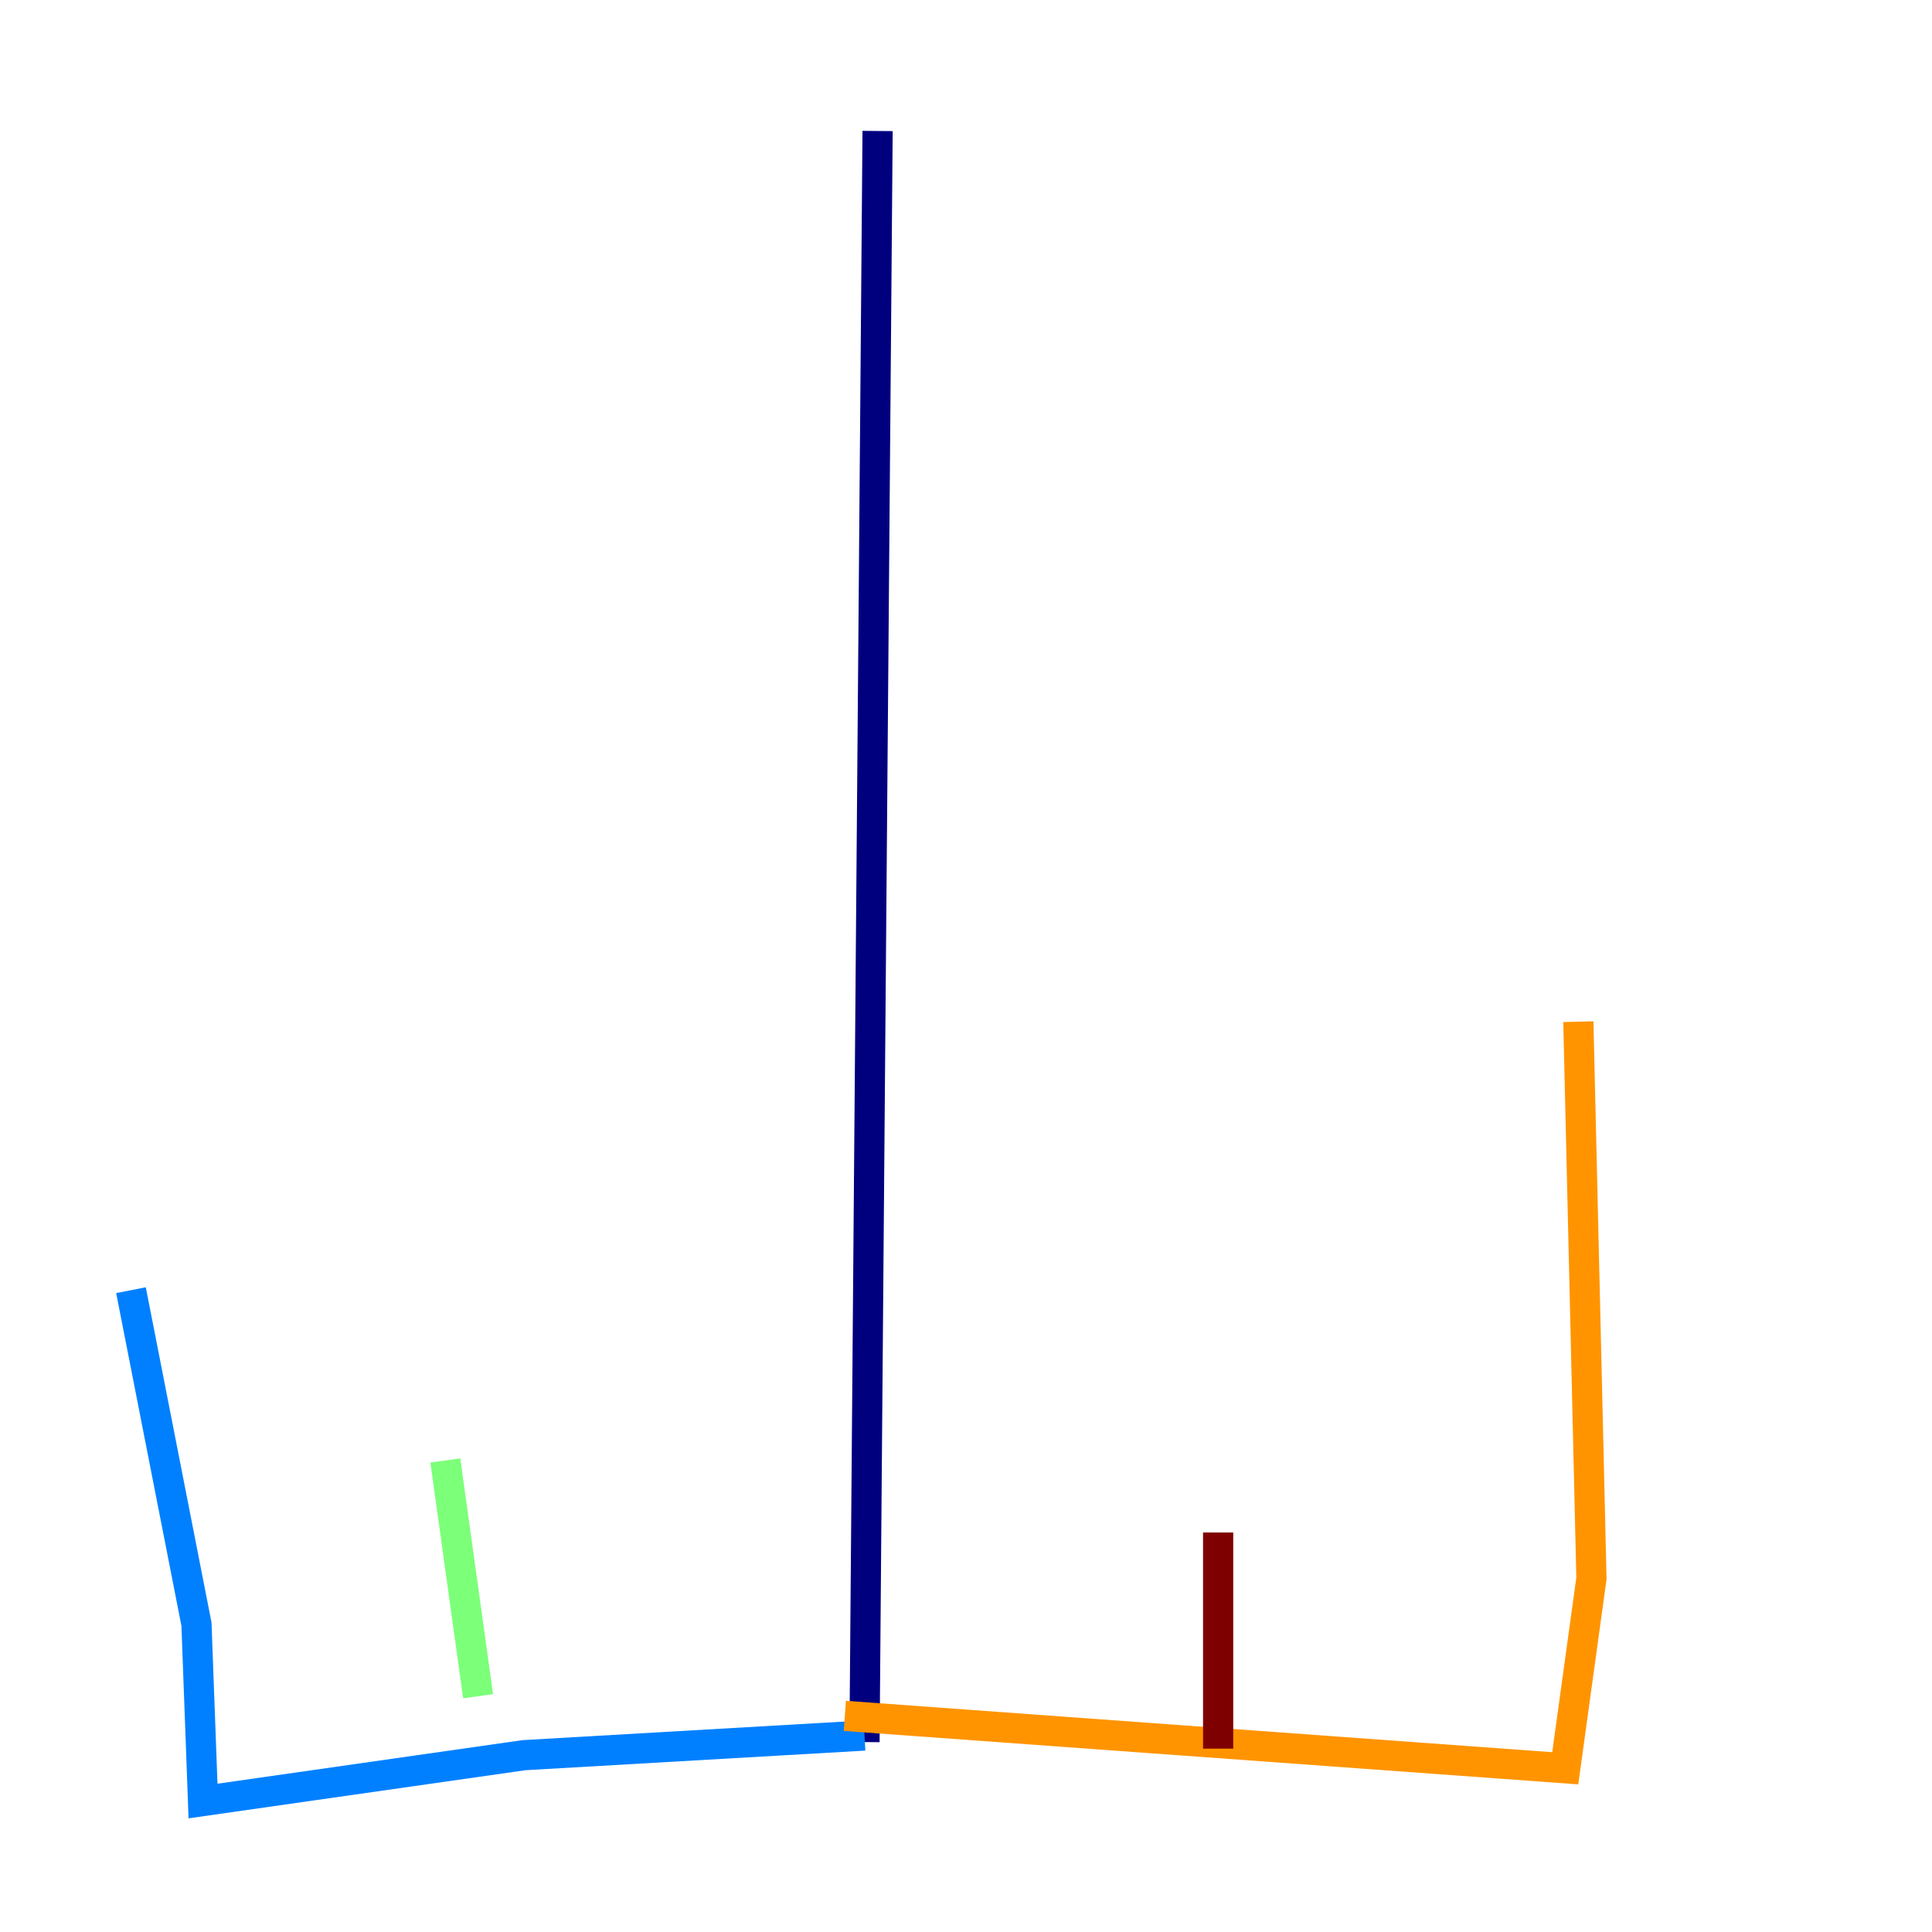 <?xml version="1.0" encoding="utf-8" ?>
<svg baseProfile="tiny" height="128" version="1.2" viewBox="0,0,128,128" width="128" xmlns="http://www.w3.org/2000/svg" xmlns:ev="http://www.w3.org/2001/xml-events" xmlns:xlink="http://www.w3.org/1999/xlink"><defs /><polyline fill="none" points="58.142,8.678 57.275,115.417" stroke="#00007f" stroke-width="2" /><polyline fill="none" points="57.275,114.983 34.712,116.285 13.451,119.322 13.017,107.607 8.678,85.478" stroke="#0080ff" stroke-width="2" /><polyline fill="none" points="31.675,112.38 29.505,96.759" stroke="#7cff79" stroke-width="2" /><polyline fill="none" points="55.973,113.681 103.702,117.153 105.437,104.57 104.57,67.688" stroke="#ff9400" stroke-width="2" /><polyline fill="none" points="80.705,115.851 80.705,101.532" stroke="#7f0000" stroke-width="2" /></svg>